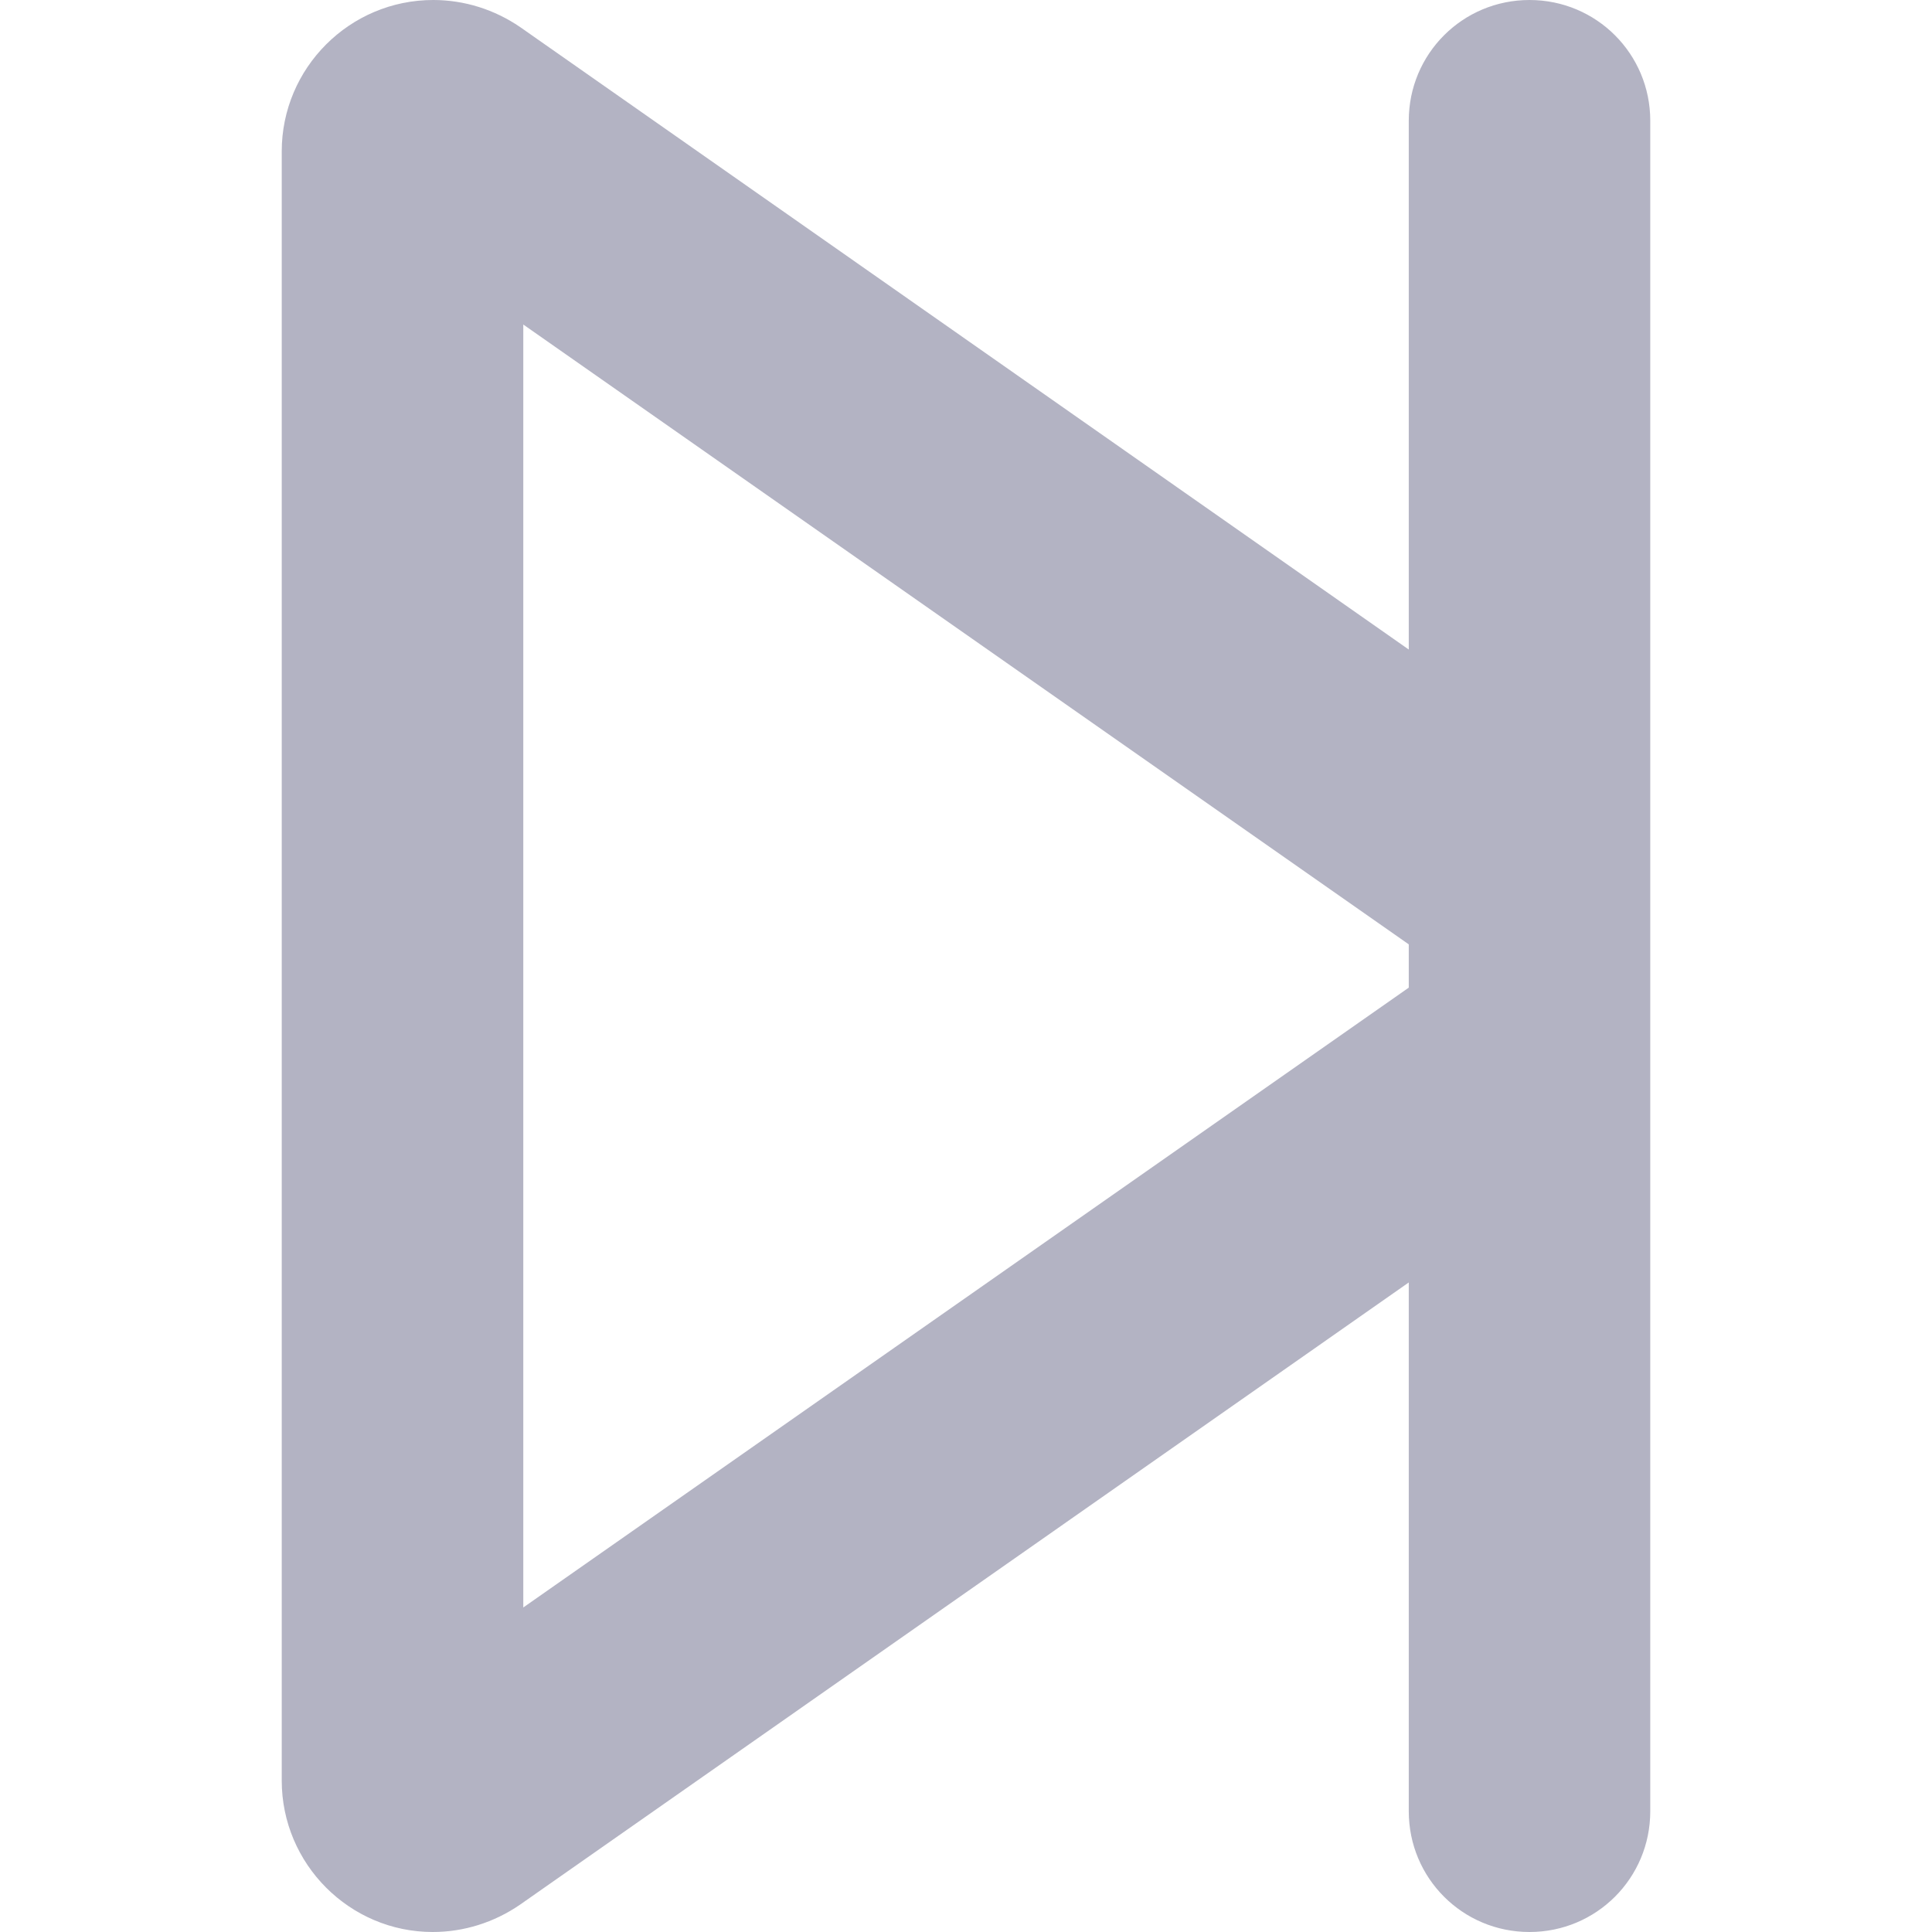 <svg width="40" height="40" viewBox="0 0 40 40" fill="none" xmlns="http://www.w3.org/2000/svg">
<path d="M29.167 2.5C29.167 1.115 30.281 0 31.667 0C33.052 0 34.167 1.115 34.167 2.5V16.948V23.052V37.5C34.167 38.885 33.052 40 31.667 40C30.281 40 29.167 38.885 29.167 37.5V26.552L10.761 39.438C10.229 39.802 9.604 40 8.959 40C7.24 40 5.833 38.594 5.833 36.865V3.135C5.833 1.406 7.24 0 8.969 0C9.615 0 10.24 0.198 10.771 0.562L29.167 13.448V2.5ZM29.167 20.448V19.552L10.834 6.719V33.281L29.167 20.448Z" fill="#B3B3C3"/>
</svg>
